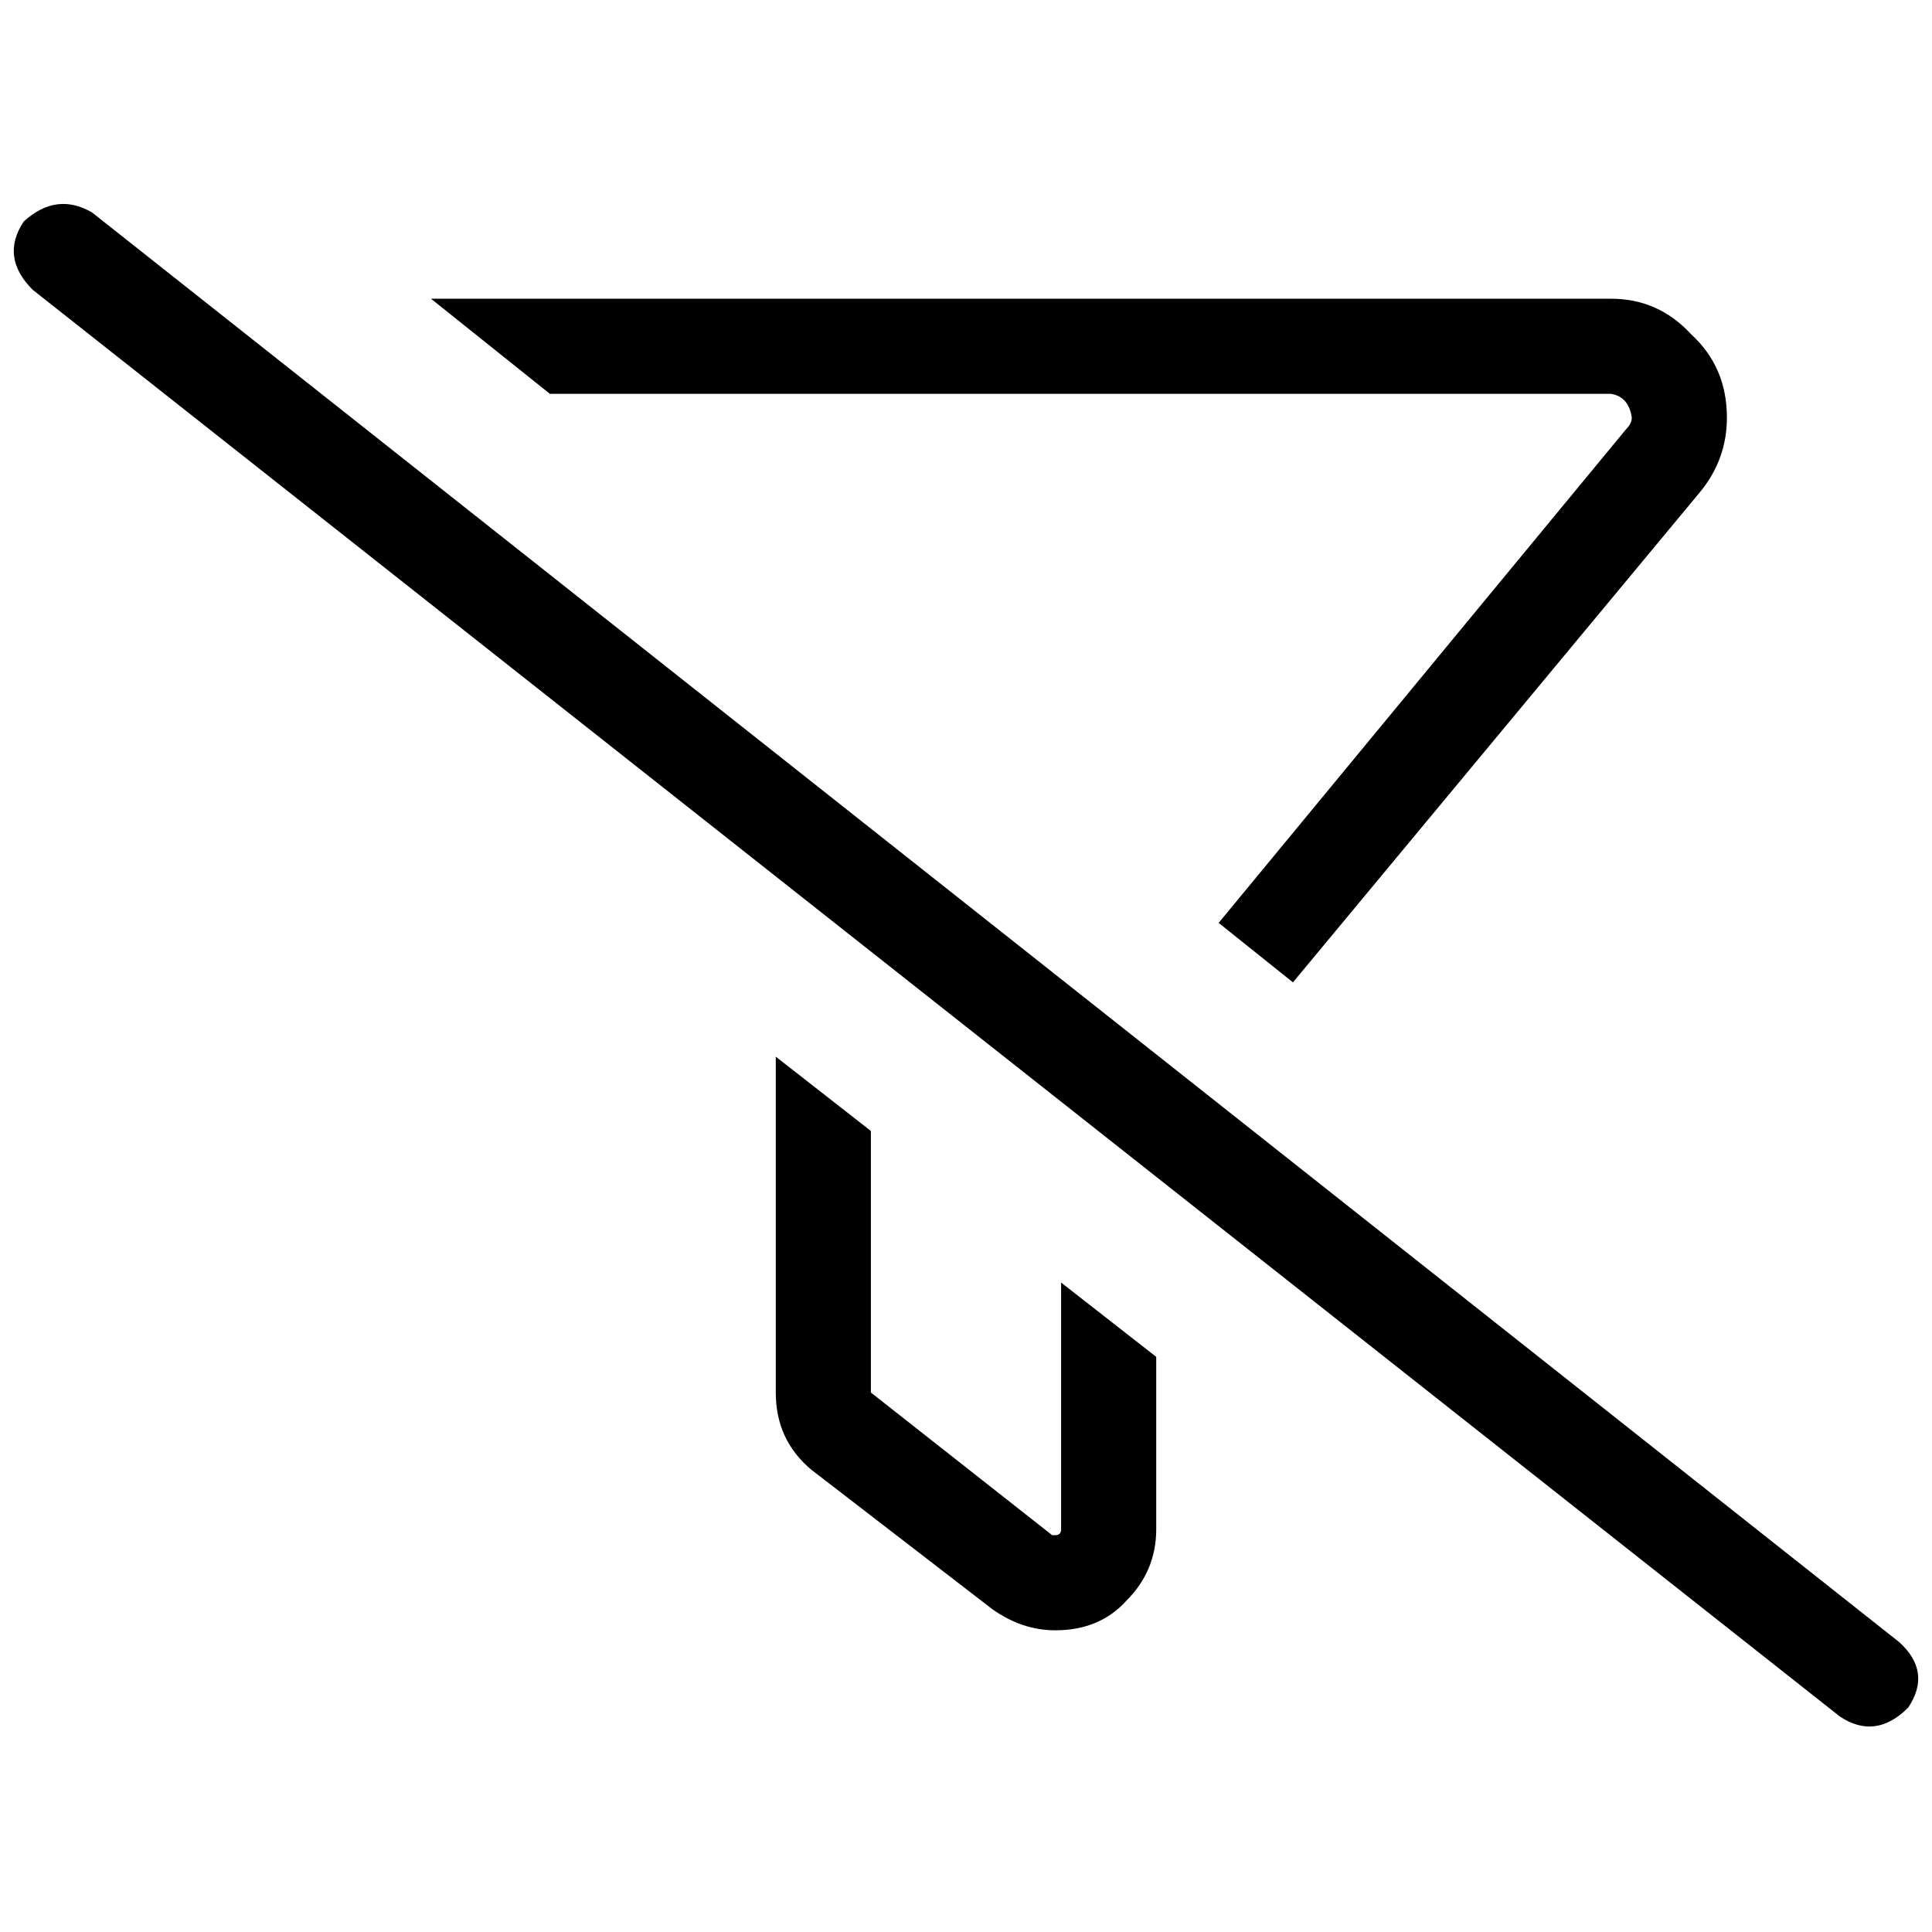 <svg xmlns="http://www.w3.org/2000/svg" viewBox="0 0 512 512">
  <path d="M 24.418 56.32 Q 14.966 50.806 6.302 58.683 Q 0 68.135 8.665 76.8 L 487.582 454.892 Q 497.034 461.194 505.698 452.529 Q 512 443.077 503.335 435.2 L 24.418 56.32 L 24.418 56.32 Z M 450.56 130.363 Q 457.649 121.698 457.649 110.671 Q 457.649 97.28 448.197 88.615 Q 439.532 79.163 426.929 79.163 L 114.215 79.163 L 145.723 104.369 L 426.929 104.369 Q 431.655 105.157 432.443 110.671 Q 432.443 112.246 430.868 113.822 L 322.954 244.578 L 342.646 260.332 L 450.56 130.363 L 450.56 130.363 Z M 281.206 339.889 L 281.206 405.268 Q 281.206 406.843 279.631 406.843 Q 278.843 406.843 278.843 406.843 L 230.794 369.034 L 230.794 299.717 L 205.588 280.025 L 205.588 369.034 Q 205.588 381.637 215.04 389.514 L 263.089 426.535 Q 270.966 432.049 279.631 432.049 Q 291.446 432.049 298.535 424.172 Q 306.412 416.295 306.412 405.268 L 306.412 359.582 L 281.206 339.889 L 281.206 339.889 Z" />
</svg>